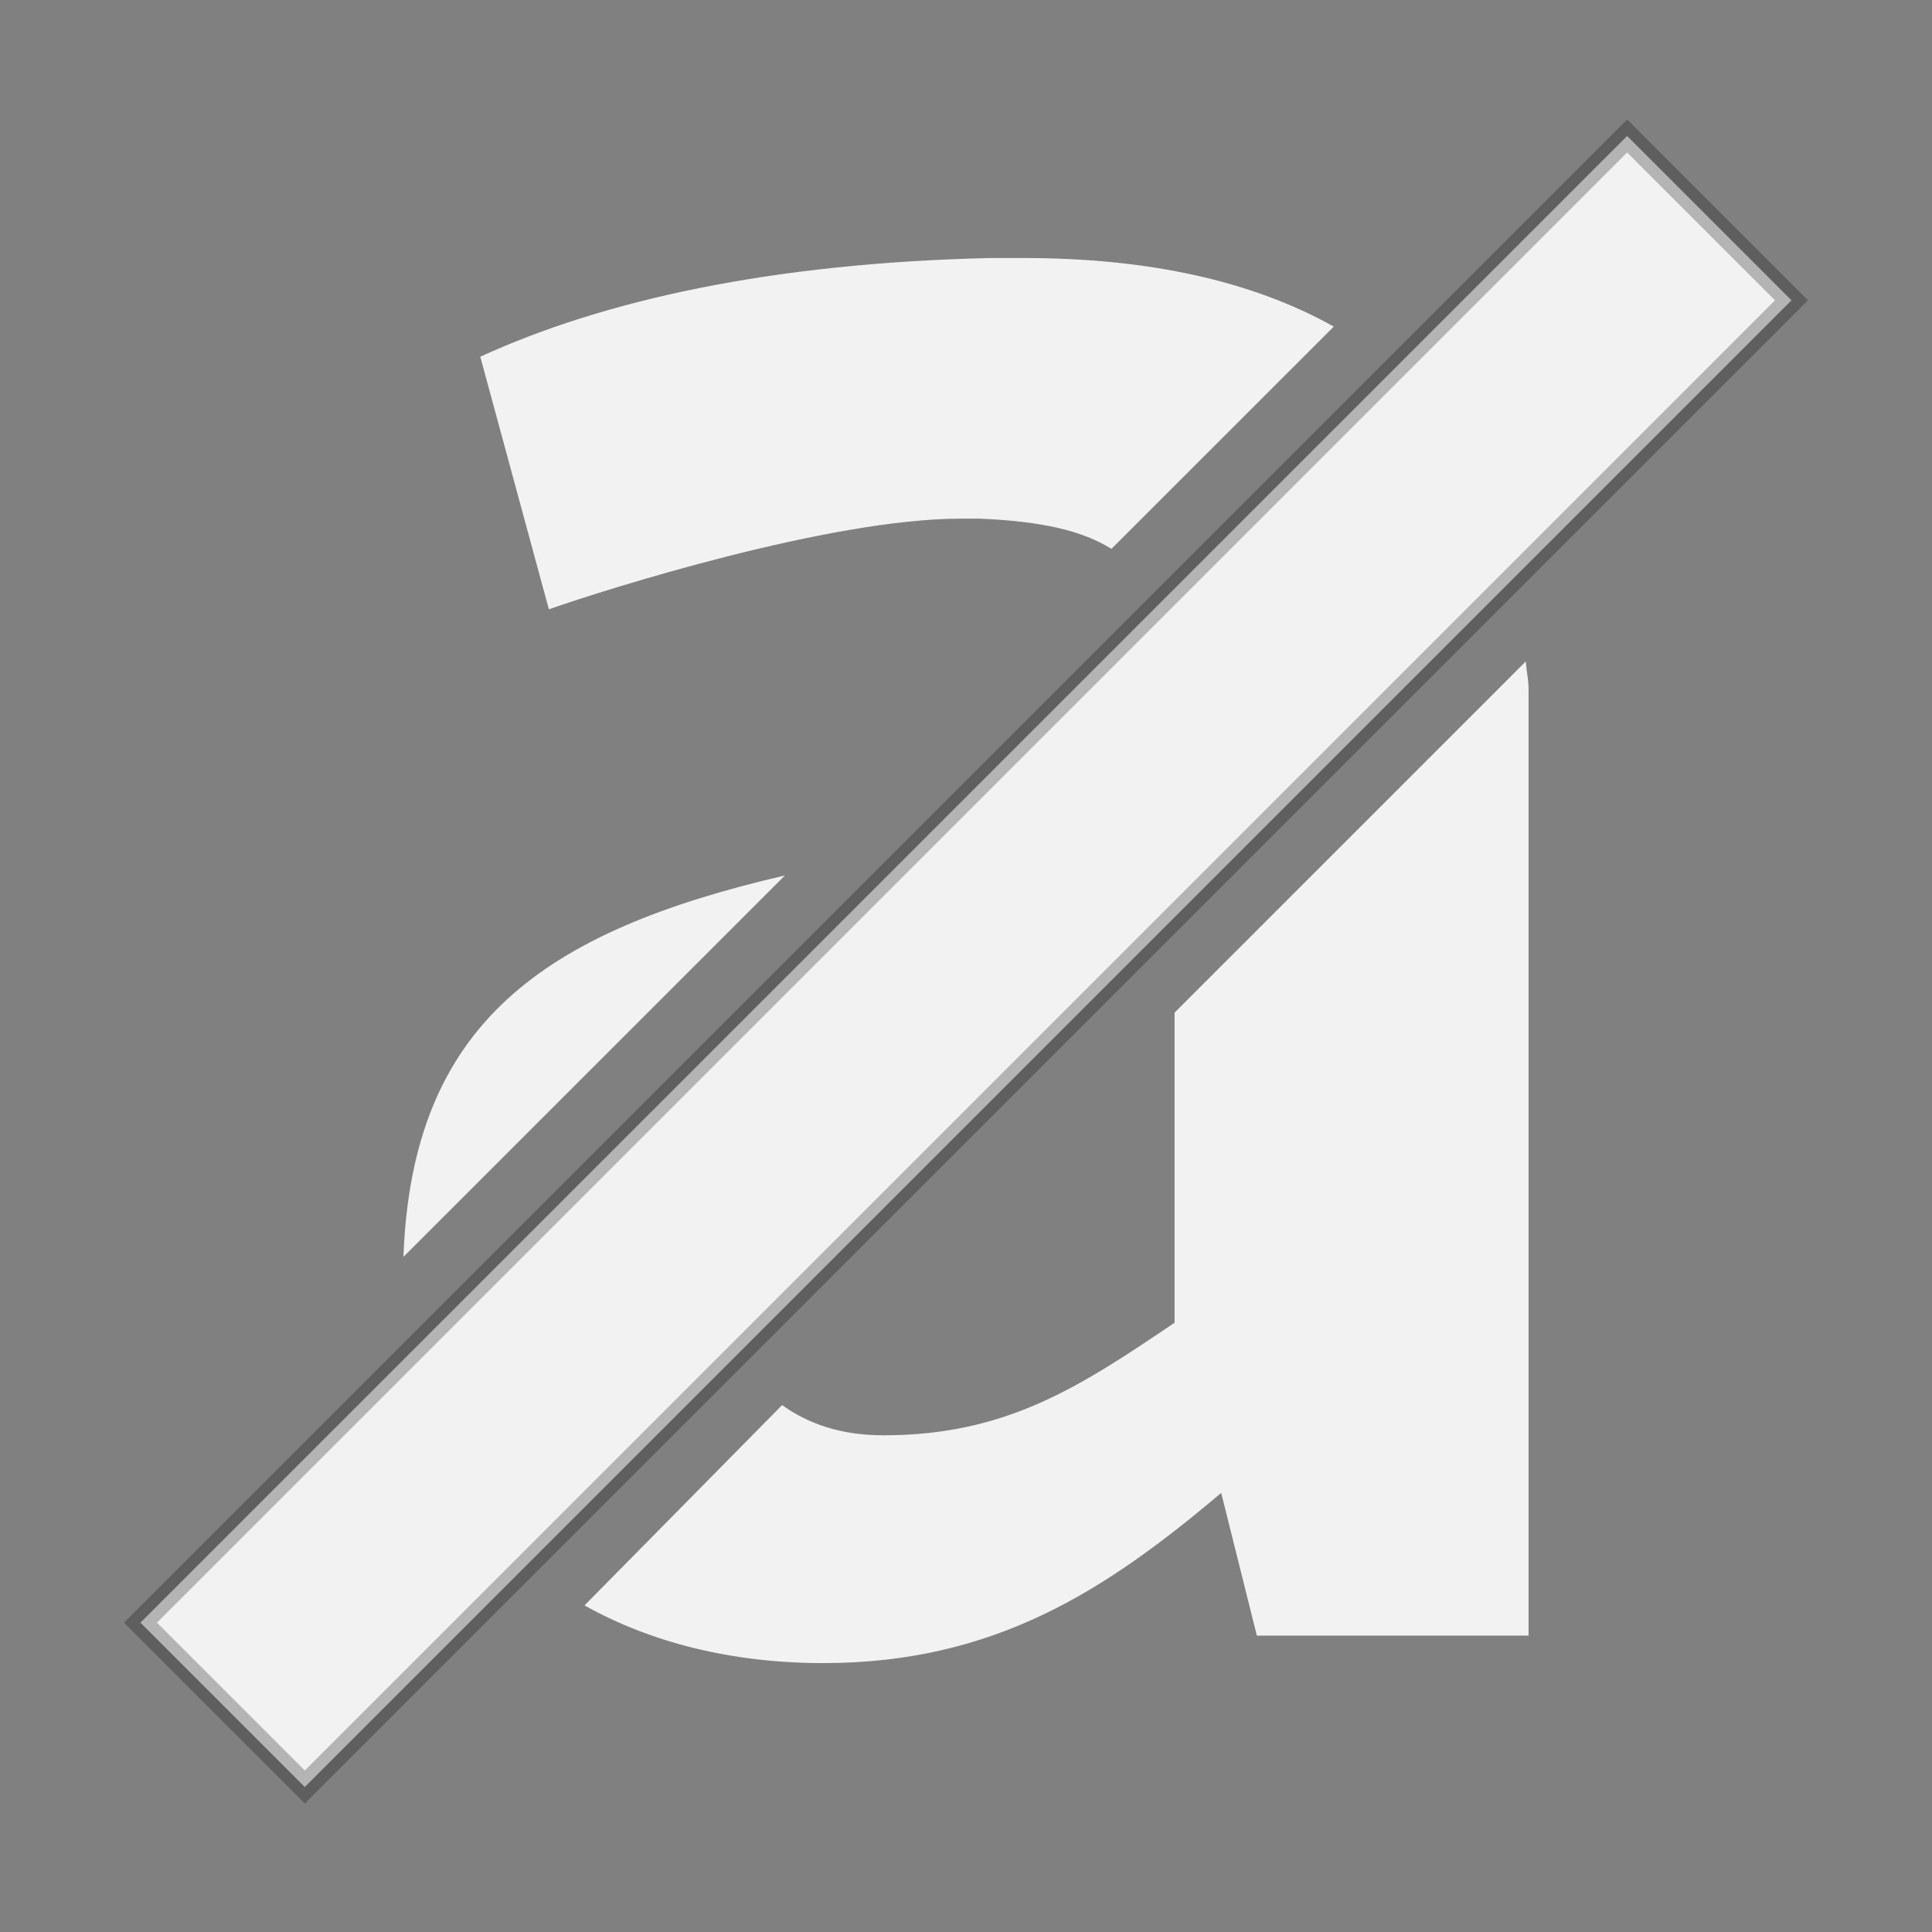 <?xml version="1.0" encoding="UTF-8" standalone="no"?>
<!-- Created with Inkscape (http://www.inkscape.org/) -->

<svg
   xmlns:dc="http://purl.org/dc/elements/1.1/"
   xmlns:cc="http://creativecommons.org/ns#"
   xmlns:rdf="http://www.w3.org/1999/02/22-rdf-syntax-ns#"
   xmlns:svg="http://www.w3.org/2000/svg"
   xmlns="http://www.w3.org/2000/svg"
   xmlns:xlink="http://www.w3.org/1999/xlink"
   xmlns:sodipodi="http://sodipodi.sourceforge.net/DTD/sodipodi-0.dtd"
   xmlns:inkscape="http://www.inkscape.org/namespaces/inkscape"
   id="svg2"
   height="22"
   viewBox="0 0 22 22"
   width="22"
   version="1.1"
   inkscape:version="0.48.4 r9939"
   sodipodi:docname="text_bold.svg">
  <rect x="0" y="0" width="22" height="22" fill="#808080" stroke="none"/>
  <defs
     id="defs8">
    <linearGradient
       x1="5.995"
       y1=".045"
       x2="5.995"
       gradientUnits="userSpaceOnUse"
       y2="16.045"
       id="linearGradient4430">
      <stop
         offset="0"
         id="stop3818" />
      <stop
         offset="1"
         style="stop-opacity:.256"
         id="stop3820" />
    </linearGradient>
    <filter
       color-interpolation-filters="sRGB"
       id="filter7554-8">
      <feBlend
         in2="BackgroundImage"
         mode="darken"
         id="feBlend7556-3" />
    </filter>
    <linearGradient
       x1="6.983"
       y1="1.006"
       x2="6.983"
       gradientUnits="userSpaceOnUse"
       y2="15.006"
       id="linearGradient4225">
      <stop
         offset="0"
         id="stop4221" />
      <stop
         offset="1"
         style="stop-opacity:0"
         id="stop4223" />
    </linearGradient>
    <filter
       id="filter4215">
      <feGaussianBlur
         stdDeviation="0.05"
         id="feGaussianBlur4217" />
    </filter>
    <filter
       color-interpolation-filters="sRGB"
       id="filter7554-9-5">
      <feBlend
         in2="BackgroundImage"
         mode="darken"
         id="feBlend7556-2-8" />
    </filter>
    <filter
       color-interpolation-filters="sRGB"
       id="filter7554-5">
      <feBlend
         in2="BackgroundImage"
         mode="darken"
         id="feBlend7556-7" />
    </filter>
    <linearGradient
       inkscape:collect="always"
       xlink:href="#linearGradient4225"
       id="linearGradient10058"
       gradientUnits="userSpaceOnUse"
       x1="6.983"
       y1="1.006"
       x2="6.983"
       y2="15.006" />
    <linearGradient
       inkscape:collect="always"
       xlink:href="#linearGradient4225"
       id="linearGradient10060"
       gradientUnits="userSpaceOnUse"
       x1="6.983"
       y1="1.006"
       x2="6.983"
       y2="15.006" />
    <linearGradient
       inkscape:collect="always"
       xlink:href="#linearGradient4225"
       id="linearGradient10062"
       gradientUnits="userSpaceOnUse"
       x1="6.983"
       y1="1.006"
       x2="6.983"
       y2="15.006" />
    <linearGradient
       inkscape:collect="always"
       xlink:href="#linearGradient4225"
       id="linearGradient10064"
       gradientUnits="userSpaceOnUse"
       x1="6.983"
       y1="1.006"
       x2="6.983"
       y2="15.006" />
    <linearGradient
       inkscape:collect="always"
       xlink:href="#linearGradient4225"
       id="linearGradient10066"
       gradientUnits="userSpaceOnUse"
       x1="6.983"
       y1="1.006"
       x2="6.983"
       y2="15.006" />
    <linearGradient
       inkscape:collect="always"
       xlink:href="#linearGradient4225"
       id="linearGradient10068"
       gradientUnits="userSpaceOnUse"
       x1="6.983"
       y1="1.006"
       x2="6.983"
       y2="15.006" />
    <linearGradient
       inkscape:collect="always"
       xlink:href="#linearGradient4225"
       id="linearGradient10070"
       gradientUnits="userSpaceOnUse"
       x1="6.983"
       y1="1.006"
       x2="6.983"
       y2="15.006" />
    <linearGradient
       inkscape:collect="always"
       xlink:href="#linearGradient4430"
       id="linearGradient10072"
       gradientUnits="userSpaceOnUse"
       x1="5.995"
       y1=".045"
       x2="5.995"
       y2="16.045" />
    <linearGradient
       inkscape:collect="always"
       xlink:href="#linearGradient4430"
       id="linearGradient10074"
       gradientUnits="userSpaceOnUse"
       x1="5.995"
       y1=".045"
       x2="5.995"
       y2="16.045" />
    <linearGradient
       inkscape:collect="always"
       xlink:href="#linearGradient4430"
       id="linearGradient10076"
       gradientUnits="userSpaceOnUse"
       x1="5.995"
       y1=".045"
       x2="5.995"
       y2="16.045" />
    <linearGradient
       inkscape:collect="always"
       xlink:href="#linearGradient4225-5"
       id="linearGradient10070-3"
       gradientUnits="userSpaceOnUse"
       x1="6.983"
       y1="1.006"
       x2="6.983"
       y2="15.006" />
    <linearGradient
       x1="6.983"
       y1="1.006"
       x2="6.983"
       gradientUnits="userSpaceOnUse"
       y2="15.006"
       id="linearGradient4225-5">
      <stop
         offset="0"
         id="stop4221-3" />
      <stop
         offset="1"
         style="stop-opacity:0"
         id="stop4223-8" />
    </linearGradient>
    <filter
       color-interpolation-filters="sRGB"
       id="filter4215-3">
      <feGaussianBlur
         stdDeviation="0.05"
         id="feGaussianBlur4217-4" />
    </filter>
    <linearGradient
       inkscape:collect="always"
       xlink:href="#linearGradient4225-5"
       id="linearGradient10068-8"
       gradientUnits="userSpaceOnUse"
       x1="6.983"
       y1="1.006"
       x2="6.983"
       y2="15.006" />
    <linearGradient
       x1="6.983"
       y1="1.006"
       x2="6.983"
       gradientUnits="userSpaceOnUse"
       y2="15.006"
       id="linearGradient10095">
      <stop
         offset="0"
         id="stop10097" />
      <stop
         offset="1"
         style="stop-opacity:0"
         id="stop10099" />
    </linearGradient>
    <linearGradient
       inkscape:collect="always"
       xlink:href="#linearGradient4225-5"
       id="linearGradient10058-9"
       gradientUnits="userSpaceOnUse"
       x1="6.983"
       y1="1.006"
       x2="6.983"
       y2="15.006" />
    <linearGradient
       x1="6.983"
       y1="1.006"
       x2="6.983"
       gradientUnits="userSpaceOnUse"
       y2="15.006"
       id="linearGradient10102">
      <stop
         offset="0"
         id="stop10104" />
      <stop
         offset="1"
         style="stop-opacity:0"
         id="stop10106" />
    </linearGradient>
    <linearGradient
       inkscape:collect="always"
       xlink:href="#linearGradient4225-5"
       id="linearGradient10060-6"
       gradientUnits="userSpaceOnUse"
       x1="6.983"
       y1="1.006"
       x2="6.983"
       y2="15.006" />
    <linearGradient
       x1="6.983"
       y1="1.006"
       x2="6.983"
       gradientUnits="userSpaceOnUse"
       y2="15.006"
       id="linearGradient10109">
      <stop
         offset="0"
         id="stop10111" />
      <stop
         offset="1"
         style="stop-opacity:0"
         id="stop10113" />
    </linearGradient>
    <linearGradient
       inkscape:collect="always"
       xlink:href="#linearGradient4225-5"
       id="linearGradient10062-7"
       gradientUnits="userSpaceOnUse"
       x1="6.983"
       y1="1.006"
       x2="6.983"
       y2="15.006" />
    <linearGradient
       x1="6.983"
       y1="1.006"
       x2="6.983"
       gradientUnits="userSpaceOnUse"
       y2="15.006"
       id="linearGradient10116">
      <stop
         offset="0"
         id="stop10118" />
      <stop
         offset="1"
         style="stop-opacity:0"
         id="stop10120" />
    </linearGradient>
    <linearGradient
       inkscape:collect="always"
       xlink:href="#linearGradient4225-5"
       id="linearGradient10064-0"
       gradientUnits="userSpaceOnUse"
       x1="6.983"
       y1="1.006"
       x2="6.983"
       y2="15.006" />
    <linearGradient
       x1="6.983"
       y1="1.006"
       x2="6.983"
       gradientUnits="userSpaceOnUse"
       y2="15.006"
       id="linearGradient10123">
      <stop
         offset="0"
         id="stop10125" />
      <stop
         offset="1"
         style="stop-opacity:0"
         id="stop10127" />
    </linearGradient>
    <linearGradient
       inkscape:collect="always"
       xlink:href="#linearGradient4225-5"
       id="linearGradient10066-6"
       gradientUnits="userSpaceOnUse"
       x1="6.983"
       y1="1.006"
       x2="6.983"
       y2="15.006" />
    <linearGradient
       x1="6.983"
       y1="1.006"
       x2="6.983"
       gradientUnits="userSpaceOnUse"
       y2="15.006"
       id="linearGradient10130">
      <stop
         offset="0"
         id="stop10132" />
      <stop
         offset="1"
         style="stop-opacity:0"
         id="stop10134" />
    </linearGradient>
    <linearGradient
       inkscape:collect="always"
       xlink:href="#linearGradient4430-0"
       id="linearGradient10076-9"
       gradientUnits="userSpaceOnUse"
       x1="5.995"
       y1="0.045"
       x2="5.995"
       y2="16.045" />
    <linearGradient
       x1="5.995"
       y1="0.045"
       x2="5.995"
       gradientUnits="userSpaceOnUse"
       y2="16.045"
       id="linearGradient4430-0">
      <stop
         offset="0"
         id="stop3818-9" />
      <stop
         offset="1"
         style="stop-opacity:.256"
         id="stop3820-2" />
    </linearGradient>
    <linearGradient
       inkscape:collect="always"
       xlink:href="#linearGradient4430-0"
       id="linearGradient10074-5"
       gradientUnits="userSpaceOnUse"
       x1="5.995"
       y1="0.045"
       x2="5.995"
       y2="16.045" />
    <linearGradient
       x1="5.995"
       y1="0.045"
       x2="5.995"
       gradientUnits="userSpaceOnUse"
       y2="16.045"
       id="linearGradient10141">
      <stop
         offset="0"
         id="stop10143" />
      <stop
         offset="1"
         style="stop-opacity:.256"
         id="stop10145" />
    </linearGradient>
    <linearGradient
       inkscape:collect="always"
       xlink:href="#linearGradient4430-0"
       id="linearGradient10072-8"
       gradientUnits="userSpaceOnUse"
       x1="5.995"
       y1="0.045"
       x2="5.995"
       y2="16.045" />
    <linearGradient
       x1="5.995"
       y1="0.045"
       x2="5.995"
       gradientUnits="userSpaceOnUse"
       y2="16.045"
       id="linearGradient10148">
      <stop
         offset="0"
         id="stop10150" />
      <stop
         offset="1"
         style="stop-opacity:.256"
         id="stop10152" />
    </linearGradient>
    <linearGradient
       y2="16.045"
       x2="5.995"
       y1="0.045"
       x1="5.995"
       gradientUnits="userSpaceOnUse"
       id="linearGradient10165"
       xlink:href="#linearGradient4430-0"
       inkscape:collect="always" />
    <linearGradient
       inkscape:collect="always"
       xlink:href="#linearGradient4430"
       id="linearGradient10300"
       gradientUnits="userSpaceOnUse"
       x1="5.995"
       y1=".045"
       x2="5.995"
       y2="16.045" />
    <linearGradient
       inkscape:collect="always"
       xlink:href="#linearGradient4430"
       id="linearGradient10302"
       gradientUnits="userSpaceOnUse"
       x1="5.995"
       y1=".045"
       x2="5.995"
       y2="16.045" />
    <linearGradient
       inkscape:collect="always"
       xlink:href="#linearGradient4430"
       id="linearGradient10304"
       gradientUnits="userSpaceOnUse"
       x1="5.995"
       y1=".045"
       x2="5.995"
       y2="16.045" />
    <linearGradient
       inkscape:collect="always"
       xlink:href="#linearGradient4225"
       id="linearGradient10308"
       gradientUnits="userSpaceOnUse"
       x1="6.983"
       y1="1.006"
       x2="6.983"
       y2="15.006" />
    <linearGradient
       inkscape:collect="always"
       xlink:href="#linearGradient4225"
       id="linearGradient10310"
       gradientUnits="userSpaceOnUse"
       x1="6.983"
       y1="1.006"
       x2="6.983"
       y2="15.006" />
    <linearGradient
       inkscape:collect="always"
       xlink:href="#linearGradient4225"
       id="linearGradient10312"
       gradientUnits="userSpaceOnUse"
       x1="6.983"
       y1="1.006"
       x2="6.983"
       y2="15.006" />
    <linearGradient
       inkscape:collect="always"
       xlink:href="#linearGradient4225"
       id="linearGradient10314"
       gradientUnits="userSpaceOnUse"
       x1="6.983"
       y1="1.006"
       x2="6.983"
       y2="15.006" />
    <linearGradient
       inkscape:collect="always"
       xlink:href="#linearGradient4225"
       id="linearGradient10316"
       gradientUnits="userSpaceOnUse"
       x1="6.983"
       y1="1.006"
       x2="6.983"
       y2="15.006" />
    <linearGradient
       inkscape:collect="always"
       xlink:href="#linearGradient4225"
       id="linearGradient10318"
       gradientUnits="userSpaceOnUse"
       x1="6.983"
       y1="1.006"
       x2="6.983"
       y2="15.006" />
    <linearGradient
       inkscape:collect="always"
       xlink:href="#linearGradient4225"
       id="linearGradient10320"
       gradientUnits="userSpaceOnUse"
       x1="6.983"
       y1="1.006"
       x2="6.983"
       y2="15.006" />
    <linearGradient
       inkscape:collect="always"
       xlink:href="#linearGradient4430-0"
       id="linearGradient10328"
       gradientUnits="userSpaceOnUse"
       x1="5.995"
       y1="0.045"
       x2="5.995"
       y2="16.045" />
    <linearGradient
       inkscape:collect="always"
       xlink:href="#linearGradient4430-0"
       id="linearGradient10330"
       gradientUnits="userSpaceOnUse"
       x1="5.995"
       y1="0.045"
       x2="5.995"
       y2="16.045" />
    <linearGradient
       inkscape:collect="always"
       xlink:href="#linearGradient4430-0"
       id="linearGradient10332"
       gradientUnits="userSpaceOnUse"
       x1="5.995"
       y1="0.045"
       x2="5.995"
       y2="16.045" />
    <linearGradient
       inkscape:collect="always"
       xlink:href="#linearGradient4225-5"
       id="linearGradient10336"
       gradientUnits="userSpaceOnUse"
       x1="6.983"
       y1="1.006"
       x2="6.983"
       y2="15.006" />
    <linearGradient
       inkscape:collect="always"
       xlink:href="#linearGradient4225-5"
       id="linearGradient10338"
       gradientUnits="userSpaceOnUse"
       x1="6.983"
       y1="1.006"
       x2="6.983"
       y2="15.006" />
    <linearGradient
       inkscape:collect="always"
       xlink:href="#linearGradient4225-5"
       id="linearGradient10340"
       gradientUnits="userSpaceOnUse"
       x1="6.983"
       y1="1.006"
       x2="6.983"
       y2="15.006" />
    <linearGradient
       inkscape:collect="always"
       xlink:href="#linearGradient4225-5"
       id="linearGradient10342"
       gradientUnits="userSpaceOnUse"
       x1="6.983"
       y1="1.006"
       x2="6.983"
       y2="15.006" />
    <linearGradient
       inkscape:collect="always"
       xlink:href="#linearGradient4225-5"
       id="linearGradient10344"
       gradientUnits="userSpaceOnUse"
       x1="6.983"
       y1="1.006"
       x2="6.983"
       y2="15.006" />
    <linearGradient
       inkscape:collect="always"
       xlink:href="#linearGradient4225-5"
       id="linearGradient10346"
       gradientUnits="userSpaceOnUse"
       x1="6.983"
       y1="1.006"
       x2="6.983"
       y2="15.006" />
    <linearGradient
       inkscape:collect="always"
       xlink:href="#linearGradient4225-5"
       id="linearGradient10348"
       gradientUnits="userSpaceOnUse"
       x1="6.983"
       y1="1.006"
       x2="6.983"
       y2="15.006" />
    <linearGradient
       inkscape:collect="always"
       xlink:href="#linearGradient4430-0"
       id="linearGradient10356"
       gradientUnits="userSpaceOnUse"
       x1="5.995"
       y1="0.045"
       x2="5.995"
       y2="16.045" />
    <linearGradient
       inkscape:collect="always"
       xlink:href="#linearGradient4430-0"
       id="linearGradient10358"
       gradientUnits="userSpaceOnUse"
       x1="5.995"
       y1="0.045"
       x2="5.995"
       y2="16.045" />
    <linearGradient
       inkscape:collect="always"
       xlink:href="#linearGradient4430-0"
       id="linearGradient10361"
       gradientUnits="userSpaceOnUse"
       x1="5.995"
       y1="0.045"
       x2="5.995"
       y2="16.045"
       gradientTransform="matrix(2.144,0,0,2.144,-1110.105,-128.417)" />
    <linearGradient
       inkscape:collect="always"
       xlink:href="#linearGradient4225"
       id="linearGradient10363"
       gradientUnits="userSpaceOnUse"
       x1="6.983"
       y1="1.006"
       x2="6.983"
       y2="15.006" />
    <linearGradient
       inkscape:collect="always"
       xlink:href="#linearGradient4225"
       id="linearGradient10365"
       gradientUnits="userSpaceOnUse"
       x1="6.983"
       y1="1.006"
       x2="6.983"
       y2="15.006" />
    <linearGradient
       inkscape:collect="always"
       xlink:href="#linearGradient4225"
       id="linearGradient10367"
       gradientUnits="userSpaceOnUse"
       x1="6.983"
       y1="1.006"
       x2="6.983"
       y2="15.006" />
    <linearGradient
       inkscape:collect="always"
       xlink:href="#linearGradient4225"
       id="linearGradient10369"
       gradientUnits="userSpaceOnUse"
       x1="6.983"
       y1="1.006"
       x2="6.983"
       y2="15.006" />
    <linearGradient
       inkscape:collect="always"
       xlink:href="#linearGradient4225"
       id="linearGradient10371"
       gradientUnits="userSpaceOnUse"
       x1="6.983"
       y1="1.006"
       x2="6.983"
       y2="15.006" />
    <linearGradient
       inkscape:collect="always"
       xlink:href="#linearGradient4225"
       id="linearGradient10373"
       gradientUnits="userSpaceOnUse"
       x1="6.983"
       y1="1.006"
       x2="6.983"
       y2="15.006" />
  </defs>
  <sodipodi:namedview
     pagecolor="#ffffff"
     bordercolor="#666666"
     borderopacity="1"
     objecttolerance="10"
     gridtolerance="10"
     guidetolerance="10"
     inkscape:pageopacity="0"
     inkscape:pageshadow="2"
     inkscape:window-width="1360"
     inkscape:window-height="712"
     id="namedview6"
     showgrid="false"
     inkscape:zoom="10.727273"
     inkscape:cx="-5.5"
     inkscape:cy="11"
     inkscape:window-x="-2"
     inkscape:window-y="28"
     inkscape:window-maximized="1"
     inkscape:current-layer="svg2" />
  <g
     transform="matrix(1.331,0,0,1.331,-685.118,-75.567)"
     style="fill:#f2f2f2;fill-opacity:1;stroke:url(#linearGradient10302);stroke-width:0.2"
     id="layer12">
    <path
       style="color:#CCCCCC;fill:#f2f2f2;fill-opacity:1;stroke:url(#linearGradient10300);stroke-width:0.2;enable-background:accumulate"
       d="m 528.66,57.938 -12.719,12.719 1.406,1.406 12.719,-12.719 z"
       id="path2986-2-7"
       inkscape:connector-curvature="0" />
  </g>
  <path
     style="fill:#f2f2f2"
     d="M 11.281 2.938 C 8.775 2.995 6.868 3.421 5.469 4.062 L 6.25 6.938 C 6.92 6.704 9.451 5.906 10.938 5.906 L 11.156 5.906 C 11.872 5.936 12.327 6.045 12.656 6.25 L 15.188 3.719 C 14.246 3.192 13.059 2.938 11.656 2.938 L 11.281 2.938 z M 17.375 7.531 L 13.375 11.531 L 13.375 15.062 C 12.297 15.791 11.461 16.344 10.062 16.344 C 9.573 16.344 9.202 16.212 8.906 16 L 6.656 18.281 C 7.407 18.702 8.331 18.938 9.375 18.938 C 11.328 18.938 12.595 18.108 13.906 17 L 14.312 18.625 L 17.406 18.625 L 17.406 7.844 C 17.406 7.735 17.38 7.636 17.375 7.531 z M 8.938 9.969 C 6.186 10.607 4.692 11.654 4.594 14.312 L 8.938 9.969 z "
     id="path4120" />
</svg>
